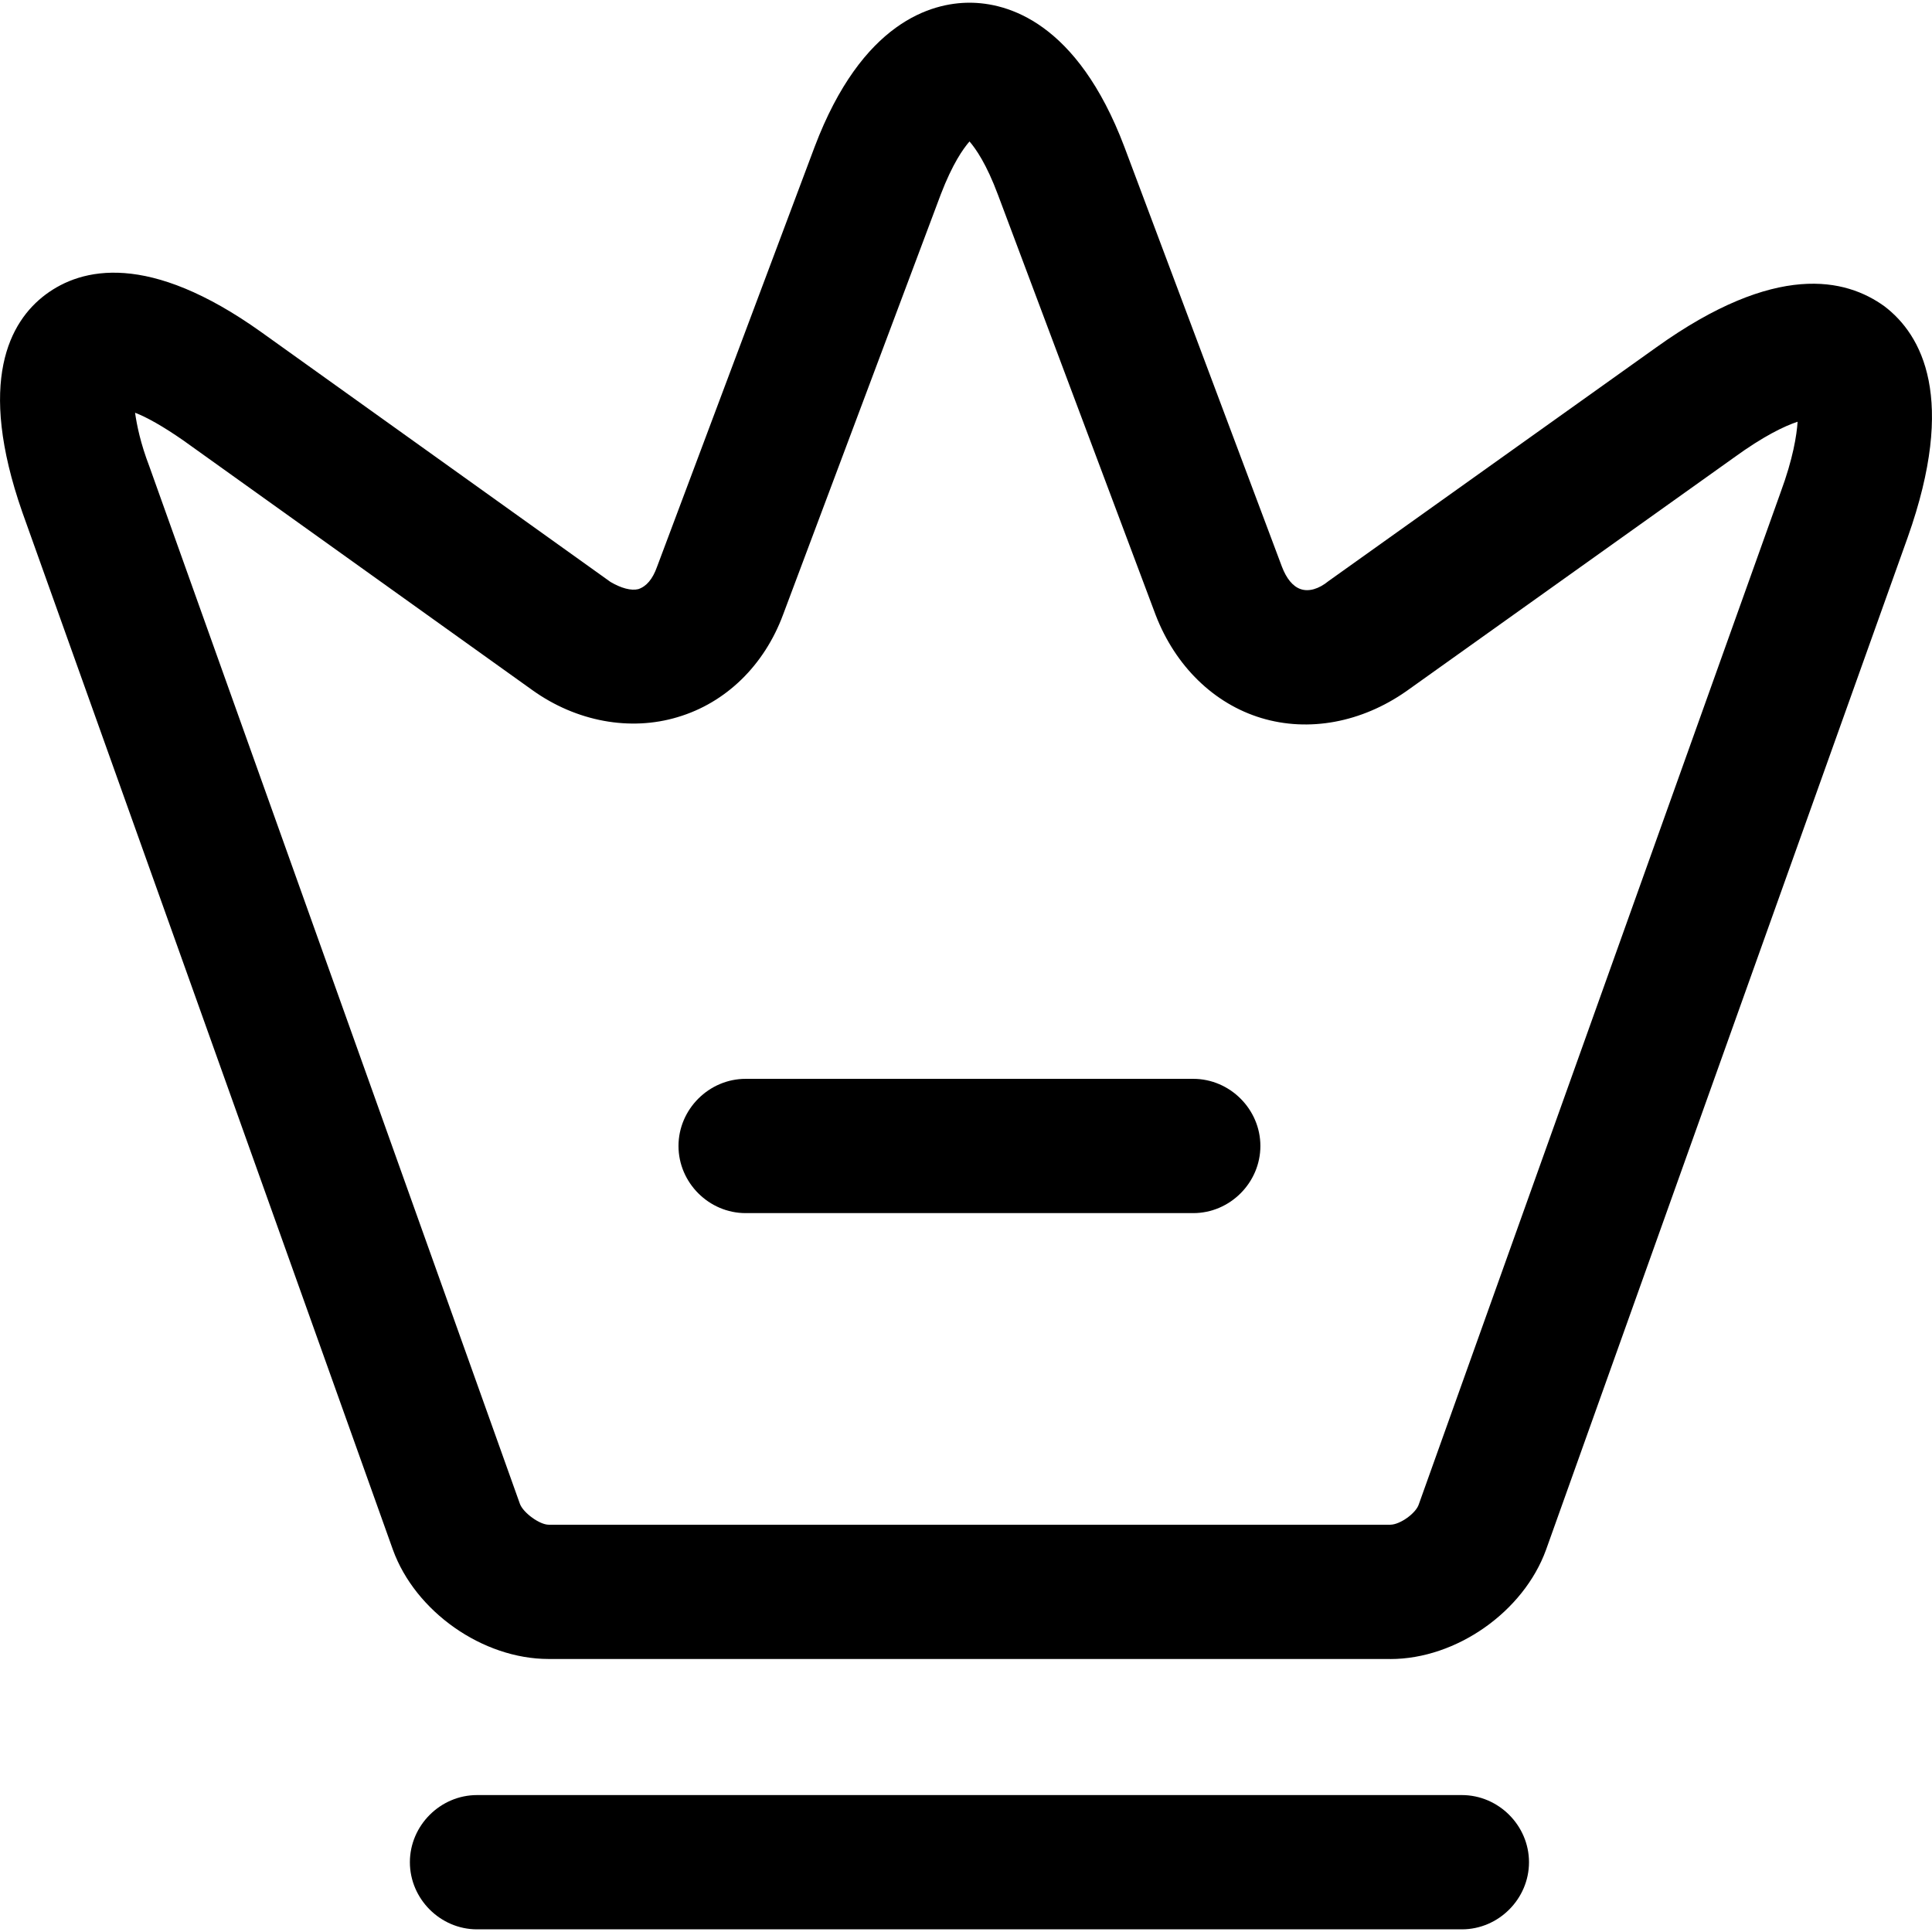 <!-- Generated by IcoMoon.io -->
<svg version="1.1" xmlns="http://www.w3.org/2000/svg" width="32" height="32" viewBox="0 0 32 32">
<title>crown-1</title>
<path d="M23.027 27.478h-13.939c-1.097 0-2.209-0.786-2.58-1.809l-6.139-17.187c-0.756-2.165-0.208-3.159 0.386-3.603s1.705-0.712 3.574 0.623l5.783 4.137c0.178 0.104 0.341 0.148 0.46 0.119 0.133-0.044 0.237-0.163 0.311-0.371l2.61-6.955c0.786-2.076 1.943-2.387 2.565-2.387s1.779 0.311 2.565 2.387l2.61 6.955c0.074 0.193 0.178 0.326 0.311 0.371s0.297 0 0.46-0.133l5.427-3.87c1.987-1.424 3.144-1.142 3.781-0.682 0.623 0.474 1.201 1.527 0.386 3.826l-5.991 16.771c-0.371 1.023-1.483 1.809-2.58 1.809zM2.237 6.836c0.030 0.208 0.089 0.504 0.237 0.89l6.139 17.187c0.059 0.148 0.326 0.341 0.475 0.341h13.939c0.163 0 0.43-0.193 0.474-0.341l5.991-16.757c0.208-0.563 0.267-0.949 0.282-1.171-0.222 0.074-0.563 0.237-1.053 0.593l-5.427 3.87c-0.741 0.519-1.616 0.682-2.402 0.445s-1.424-0.86-1.75-1.705l-2.61-6.955c-0.193-0.519-0.371-0.771-0.474-0.89-0.104 0.119-0.282 0.371-0.475 0.875l-2.61 6.955c-0.311 0.845-0.949 1.468-1.75 1.705-0.786 0.237-1.676 0.074-2.402-0.445l-5.783-4.137c-0.341-0.237-0.608-0.386-0.801-0.46z"></path>
<path d="M24.213 31.956h-16.312c-0.608 0-1.112-0.504-1.112-1.112s0.504-1.112 1.112-1.112h16.312c0.608 0 1.112 0.504 1.112 1.112s-0.504 1.112-1.112 1.112z"></path>
<path d="M19.764 20.093h-7.414c-0.608 0-1.112-0.504-1.112-1.112s0.504-1.112 1.112-1.112h7.414c0.608 0 1.112 0.504 1.112 1.112s-0.504 1.112-1.112 1.112z"></path>
</svg>
